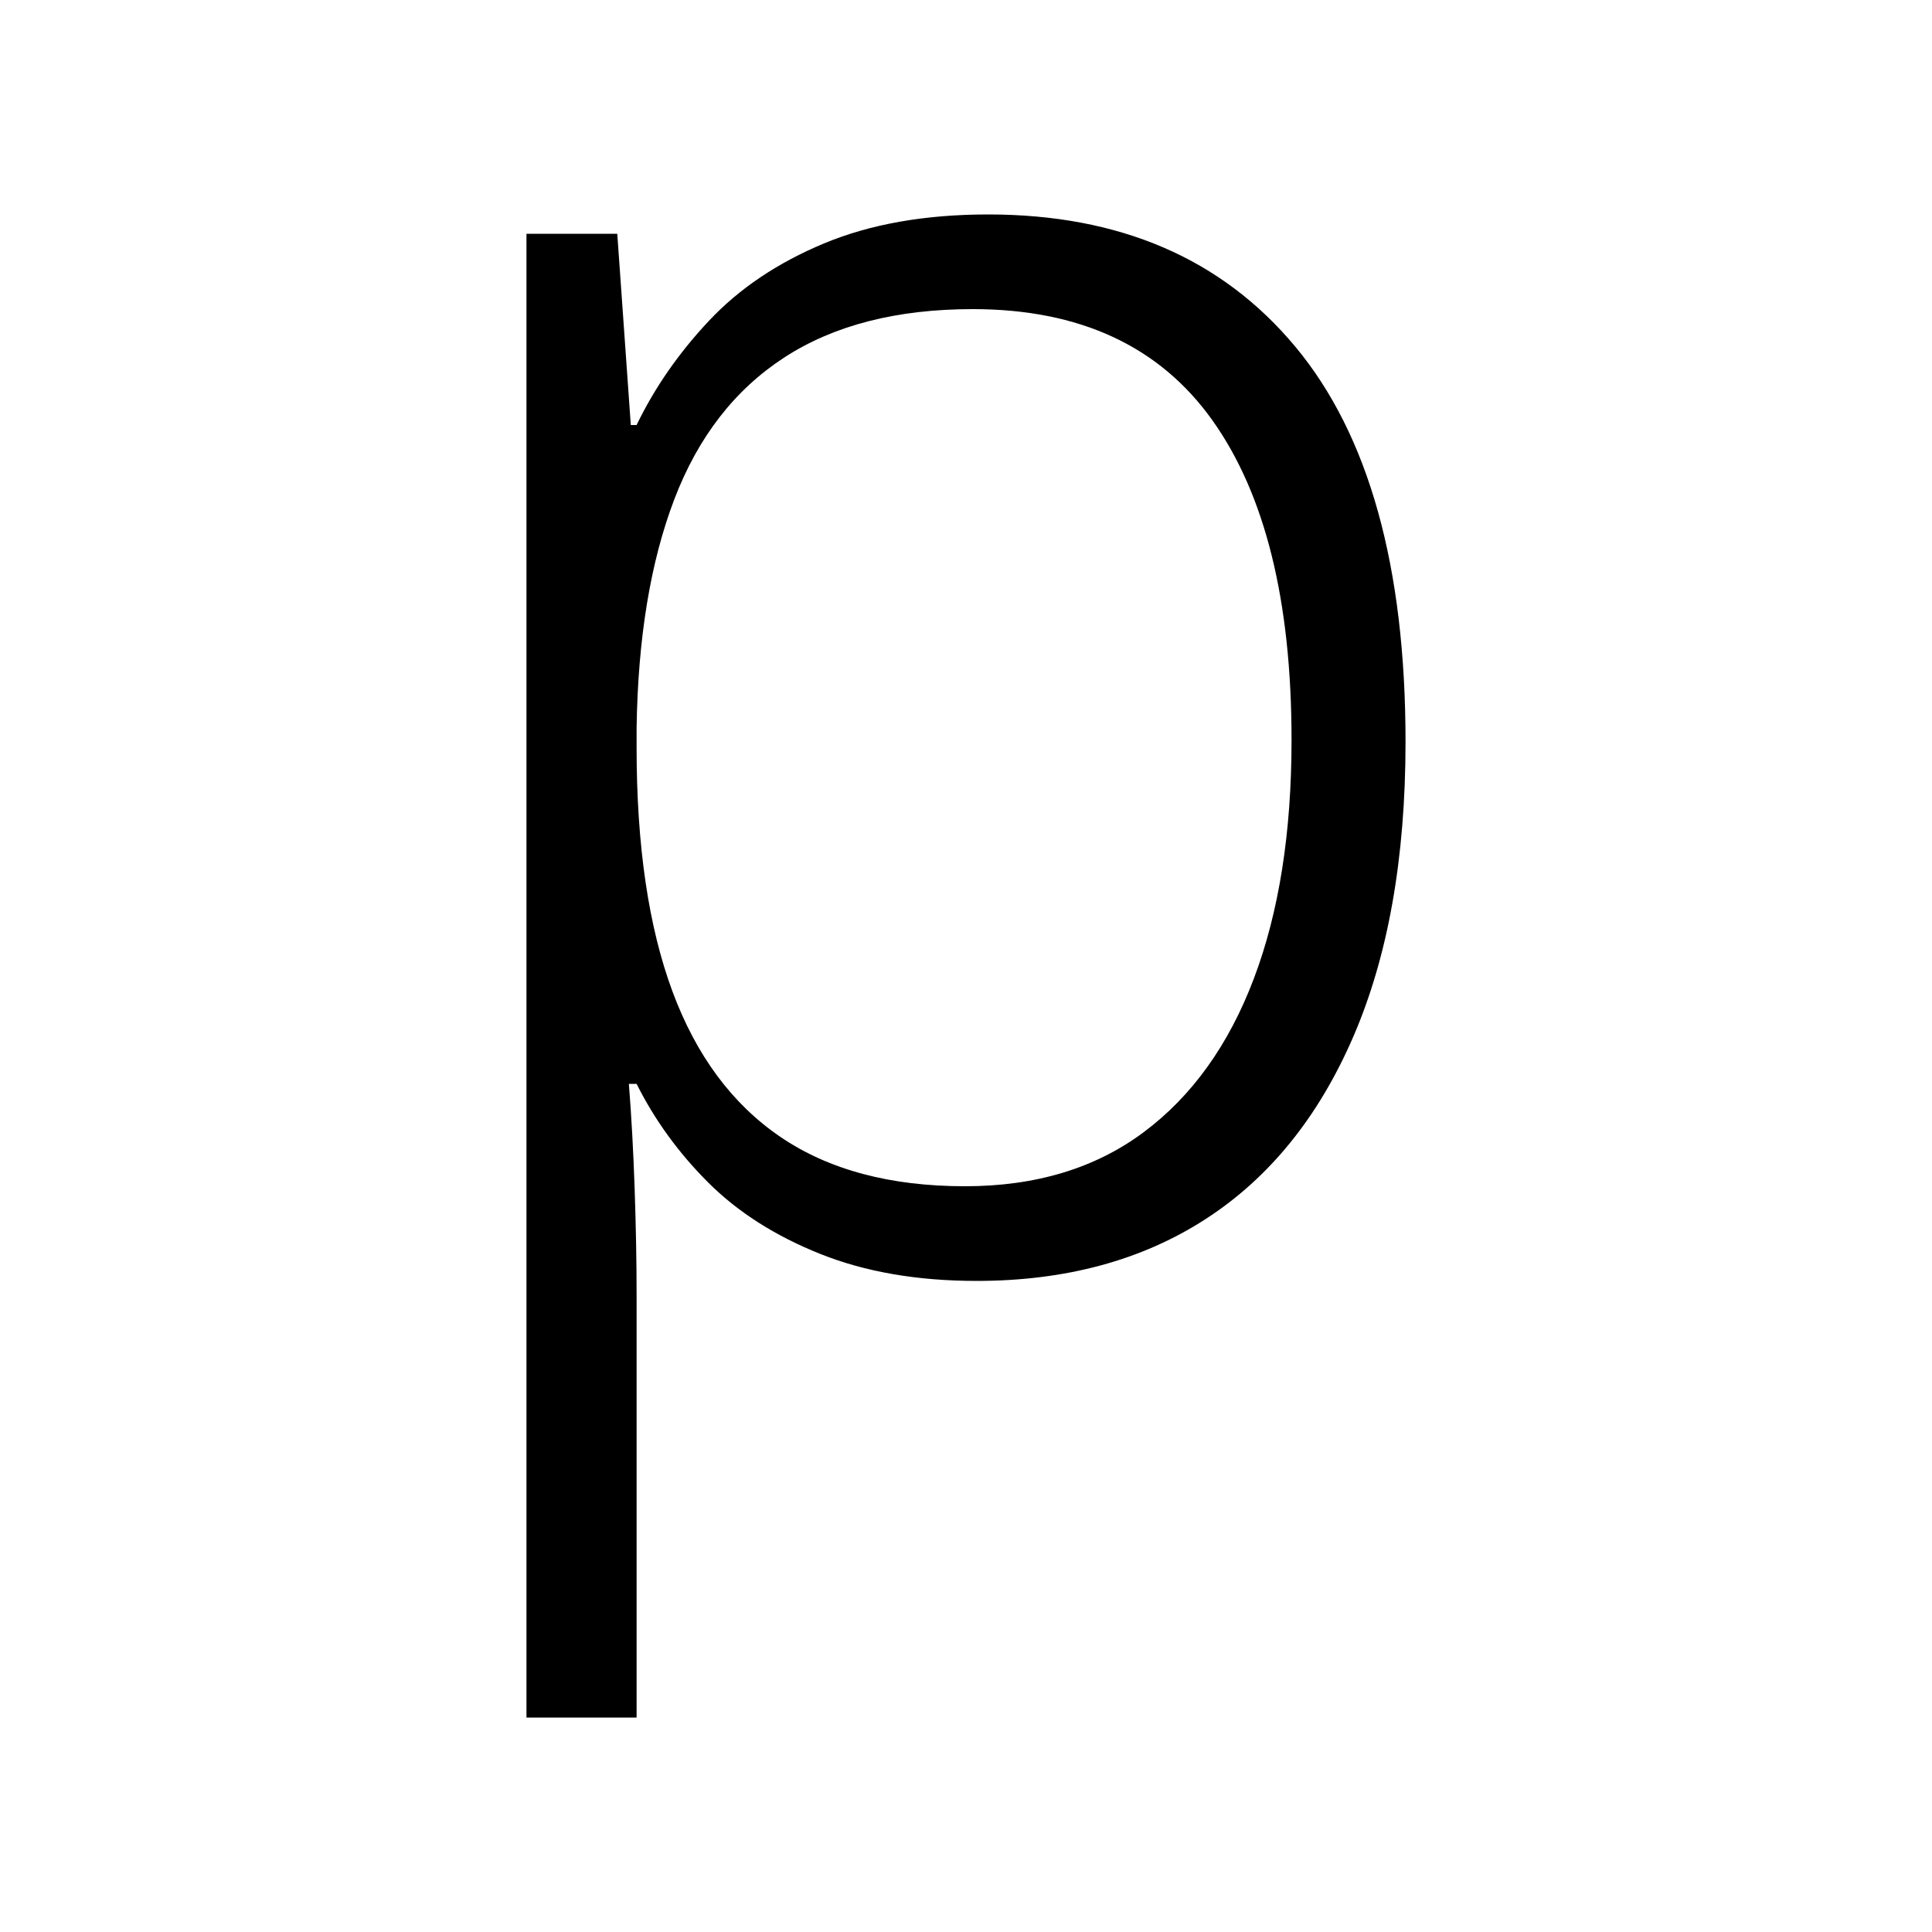 <svg xmlns="http://www.w3.org/2000/svg" xmlns:xlink="http://www.w3.org/1999/xlink" version="1.1" viewBox="0 0 1000 1000">
   <path 
d="M511.5 111q102 0 159 68.5t57 204.5q0 90 -27 152.5t-76.5 94.5t-118.5 32q-46 0 -81 -14t-58 -37t-37 -51h-4q2 25 3 54.5t1 54.5v219h-57v-768h47l7 99h3q14 -29 37.5 -54t59.5 -40t85 -15zM503.5 160q-59 0 -97.5 25t-57 73.5t-19.5 118.5v10q0 76 18.5 126t56 75.5
t95.5 25.5q55 0 92.5 -28t57 -79.5t19.5 -123.5q0 -108 -41 -165.5t-124 -57.5z" />
</svg>
